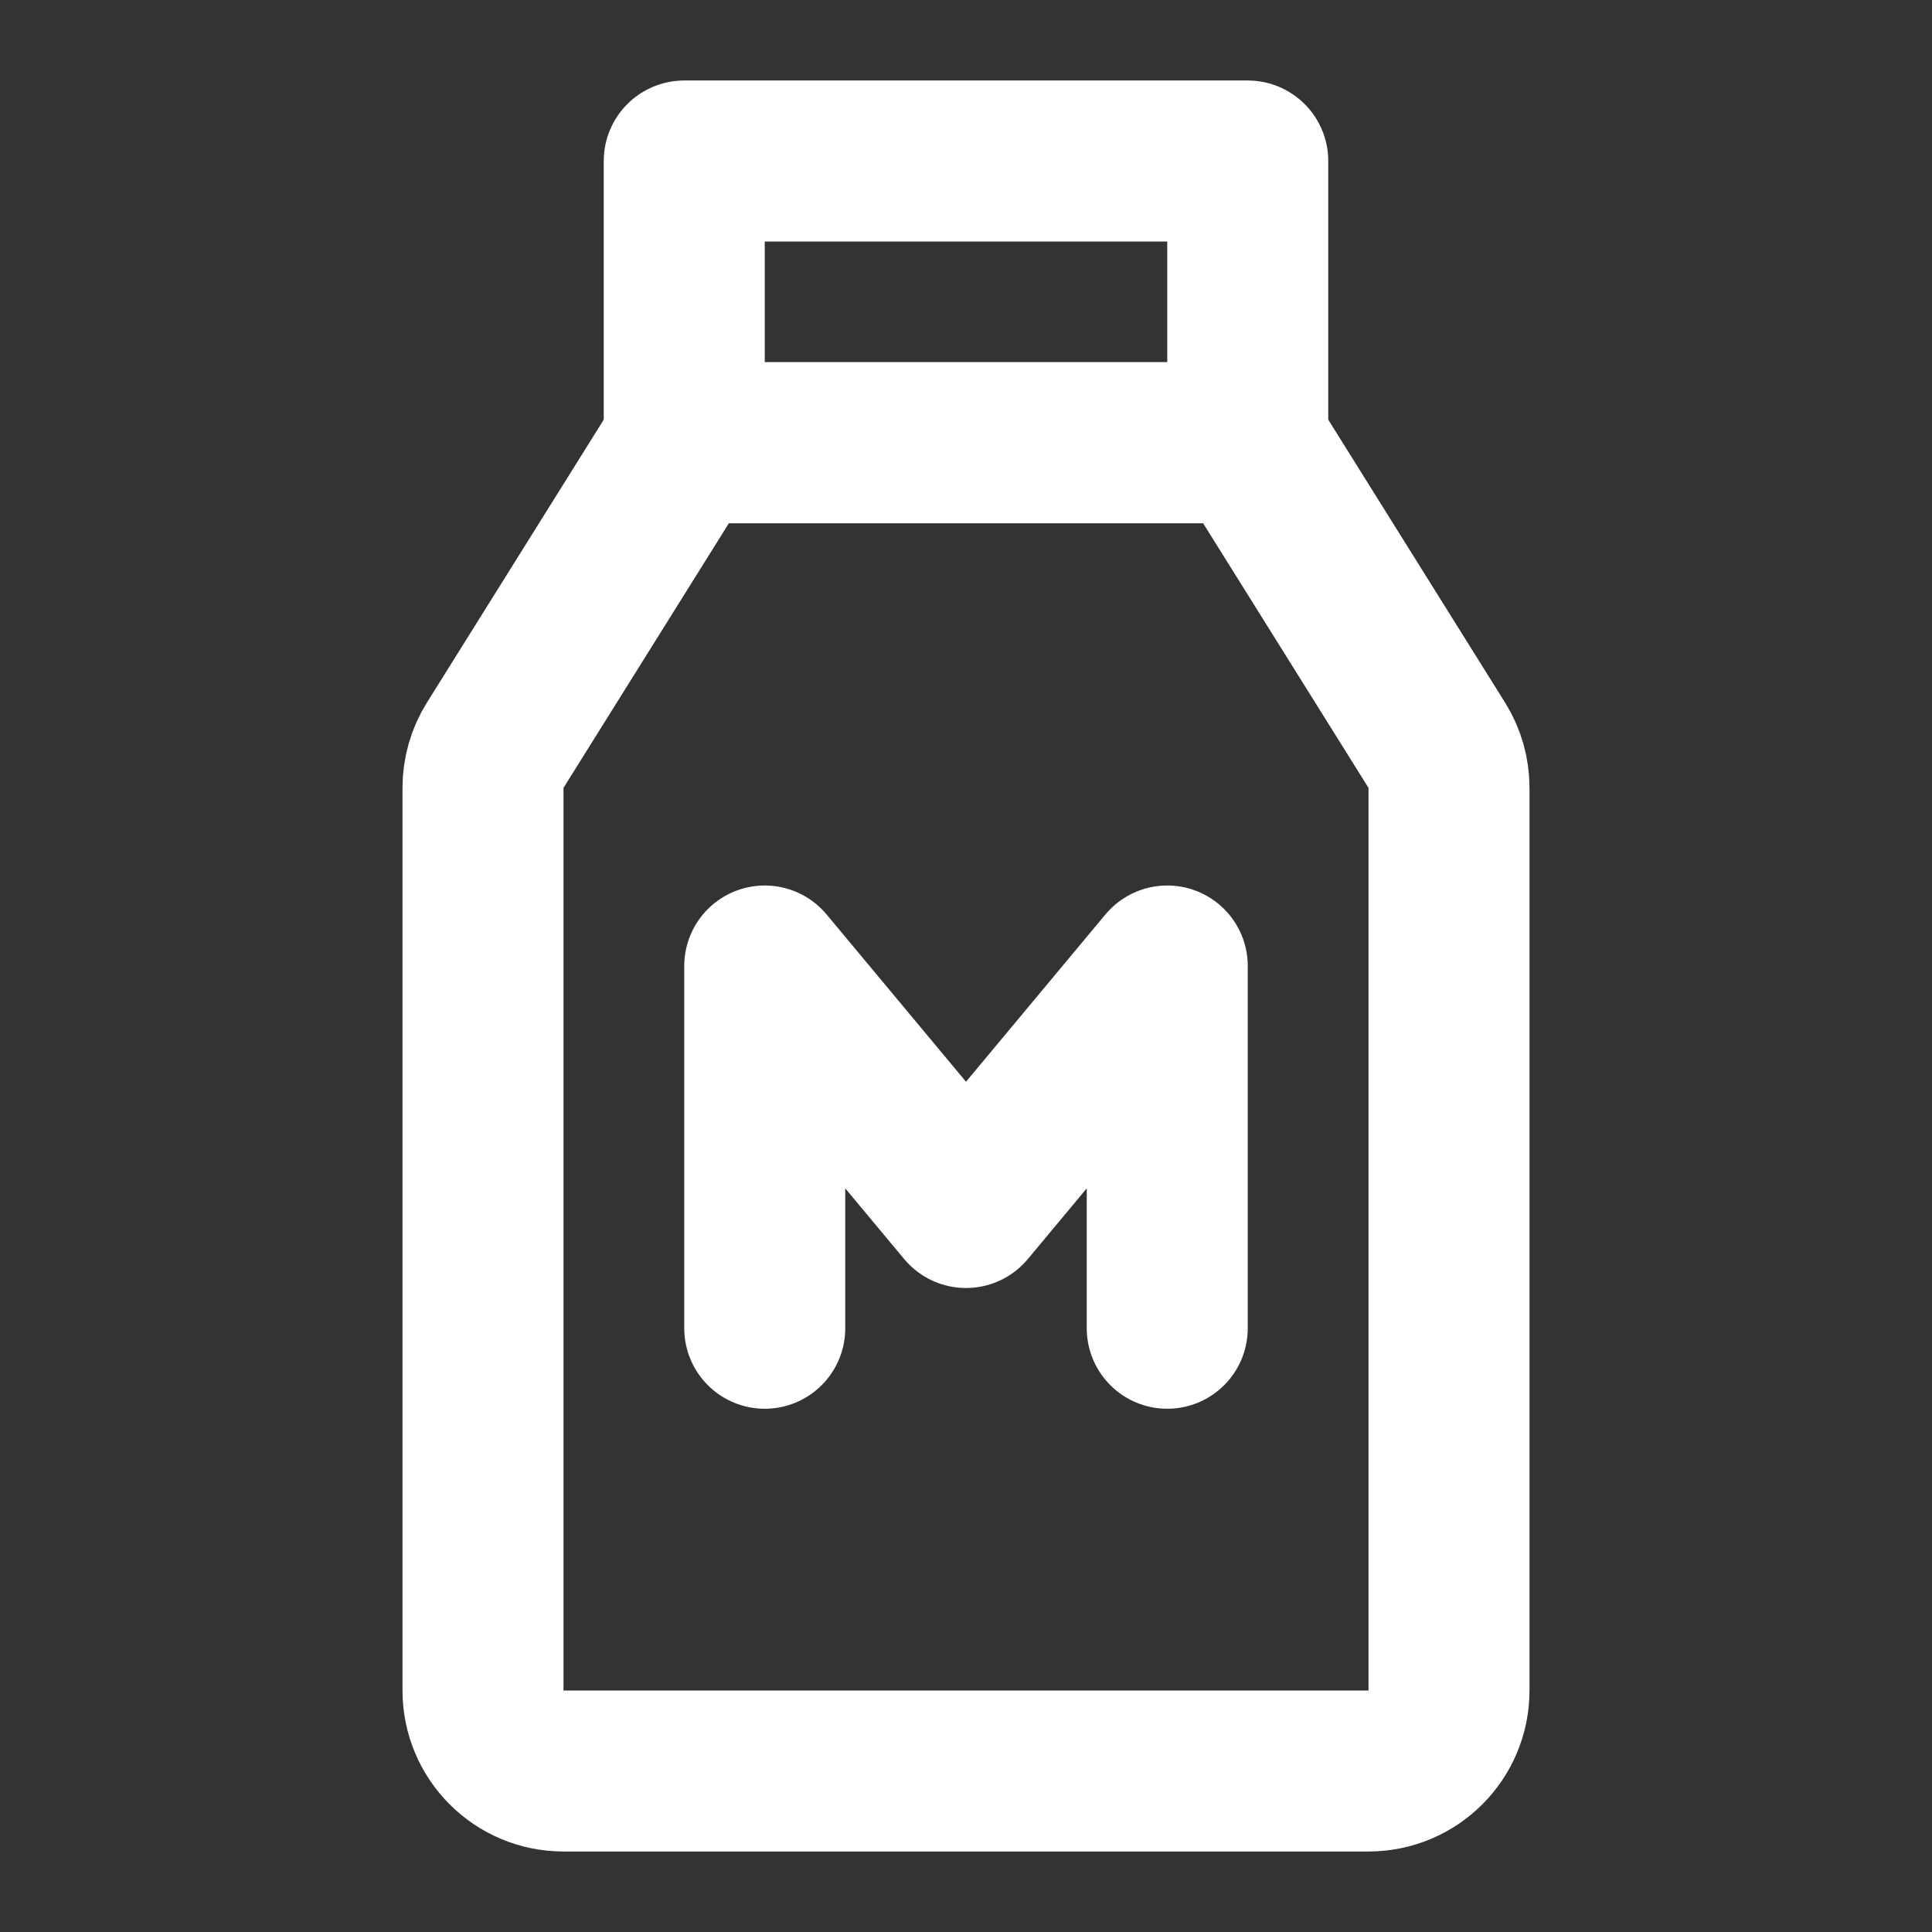 <?xml version="1.0" encoding="UTF-8"?><svg width="24" height="24" viewBox="0 0 48 48" fill="none" xmlns="http://www.w3.org/2000/svg"><rect x="0" y="0" width="48" height="48" fill="#333333" stroke="none"/><path d="M12 19.574C12 19.199 12.105 18.831 12.304 18.514L17 11H31L35.696 18.514C35.895 18.831 36 19.199 36 19.574V42C36 43.105 35.105 44 34 44H14C12.895 44 12 43.105 12 42V19.574Z" fill="none" stroke="#ffffff" stroke-width="4" stroke-linecap="round" stroke-linejoin="round"/><path d="M19 33V24L24 30L29 24V33" stroke="#ffffff" stroke-width="4" stroke-linecap="round" stroke-linejoin="round"/><path d="M17 4H31V11H17V4Z" stroke="#ffffff" stroke-width="4" stroke-linecap="round" stroke-linejoin="round"/></svg>
